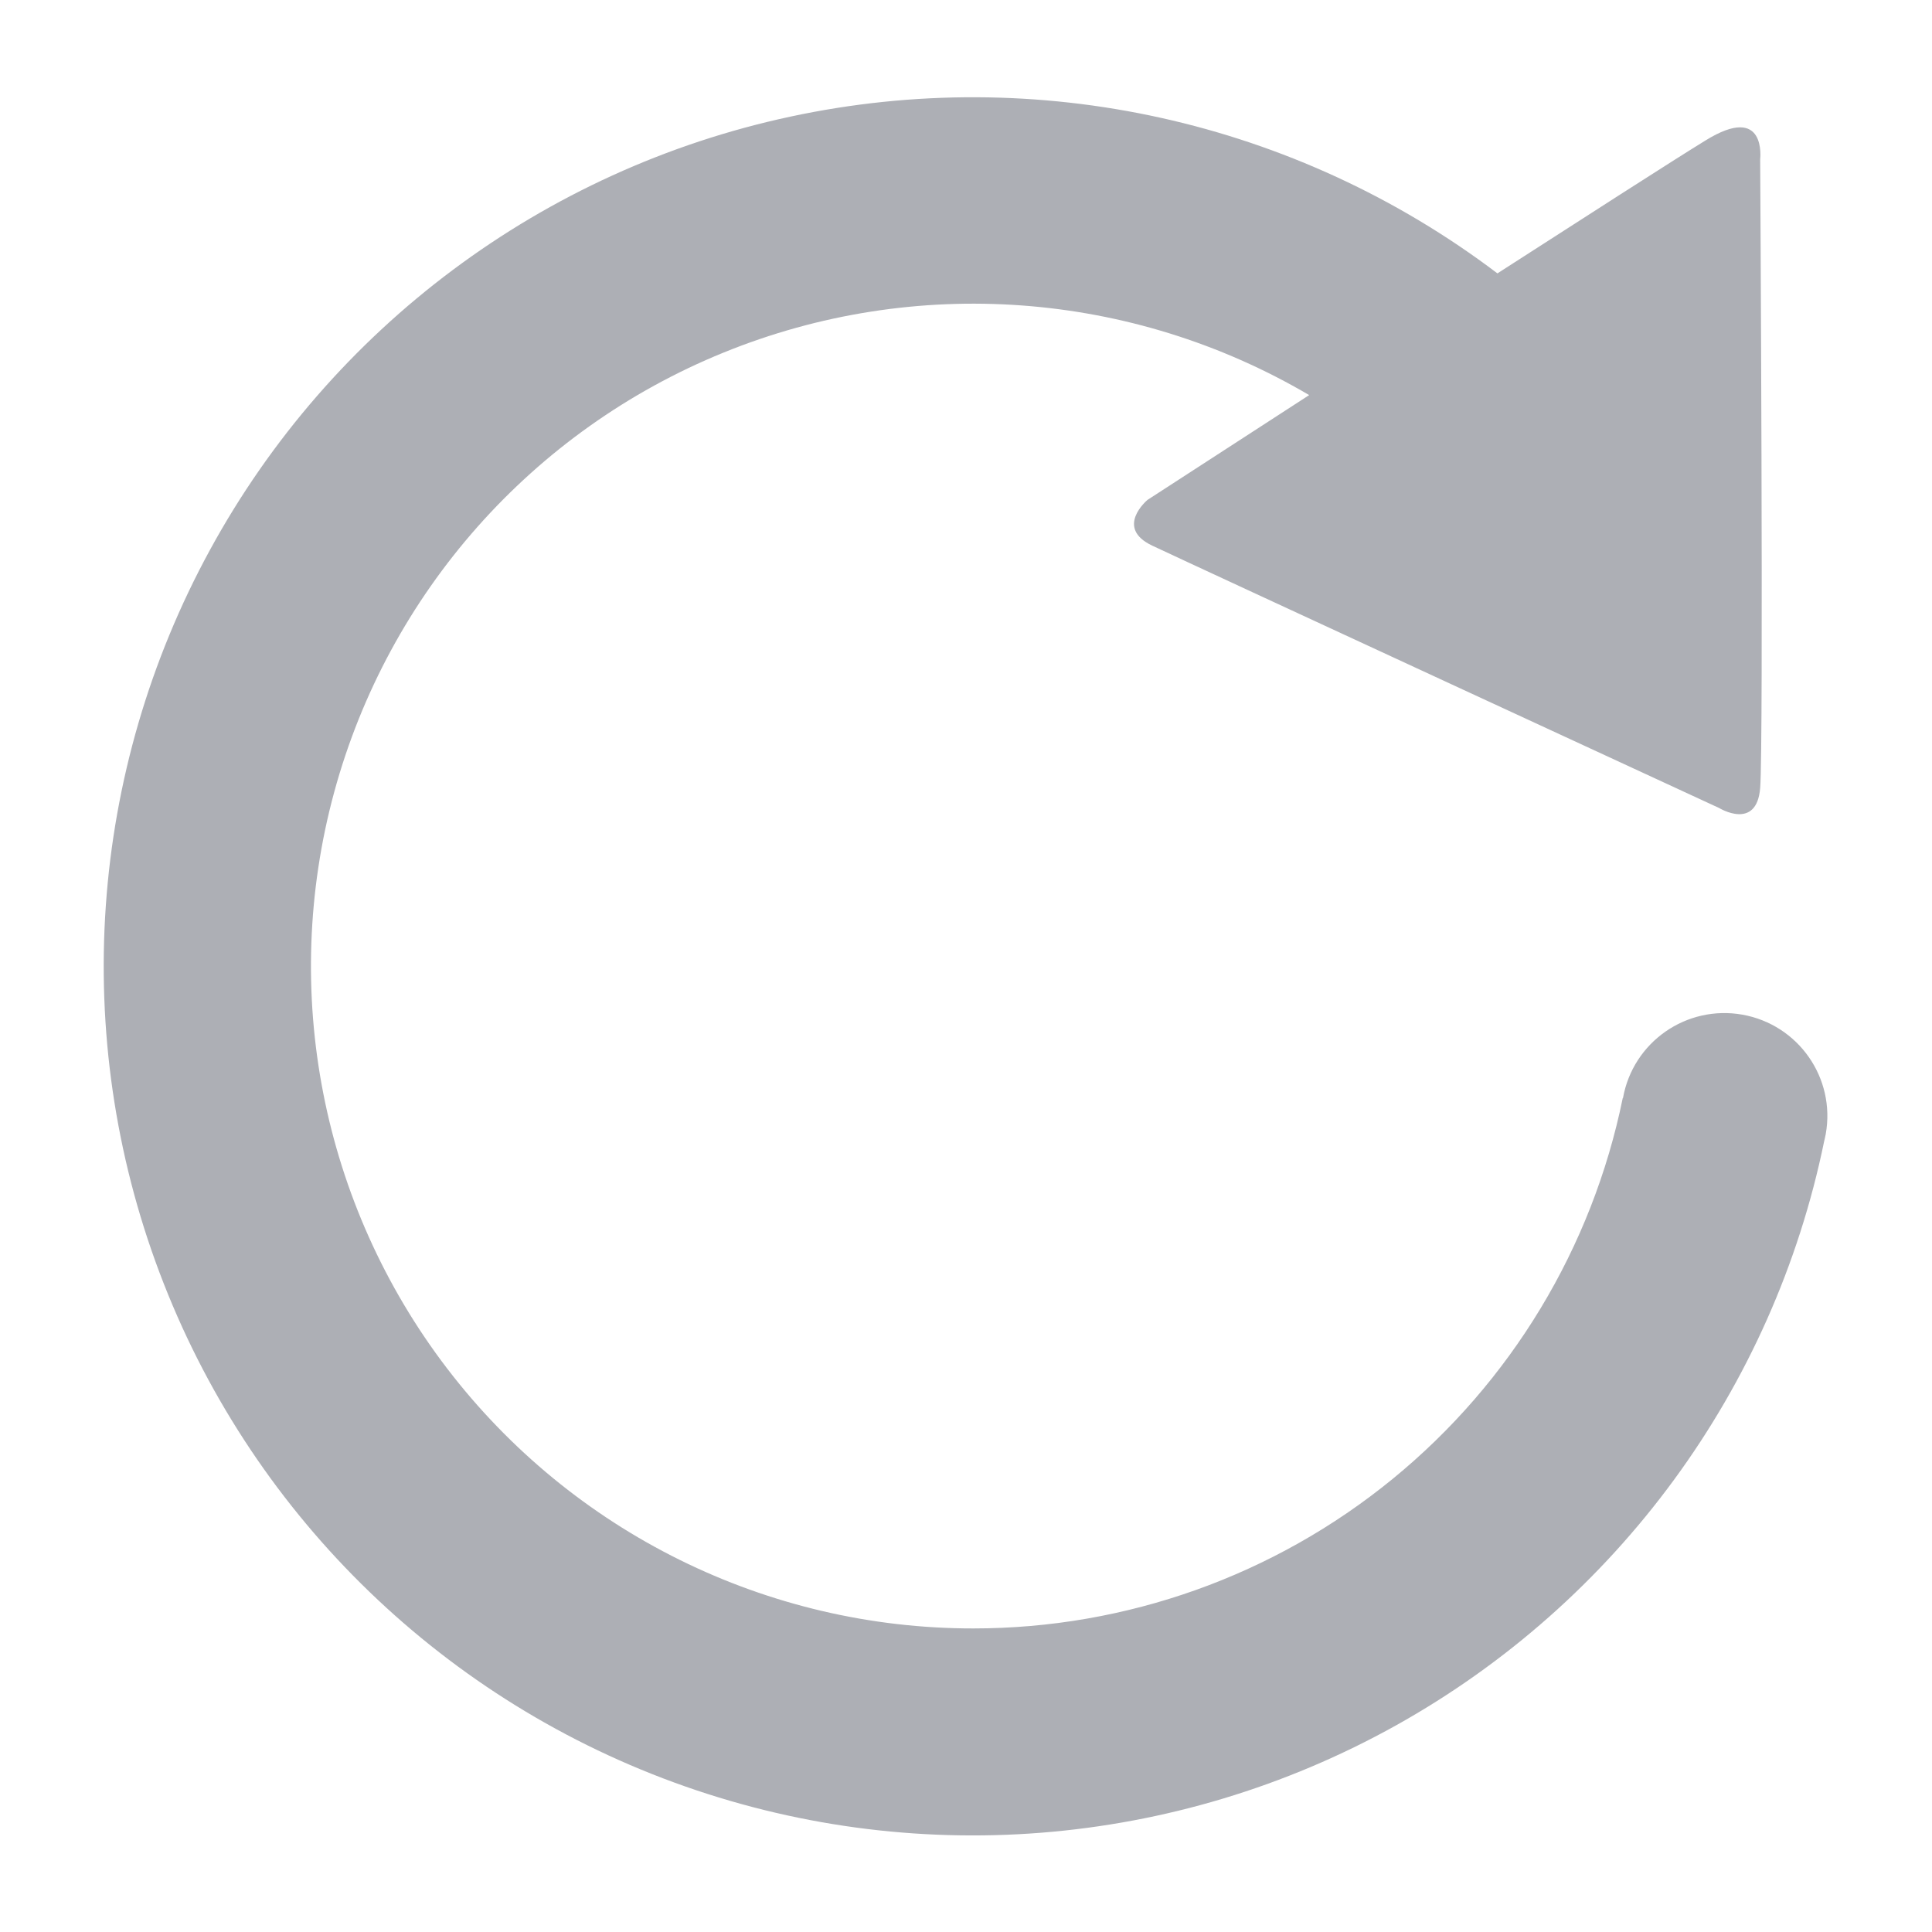 <svg width="16" height="16" viewBox="0 0 16 16" fill="none" xmlns="http://www.w3.org/2000/svg">
<path d="M8.061 13.486C9.327 13.486 10.553 13.049 11.533 12.248C12.513 11.447 13.186 10.333 13.439 9.093H13.441C13.524 8.629 13.966 8.321 14.43 8.403C14.894 8.486 15.203 8.928 15.12 9.392C15.12 9.395 15.119 9.398 15.118 9.401C15.115 9.418 15.111 9.434 15.107 9.451L15.107 9.451C14.686 11.503 13.39 13.269 11.561 14.289C9.731 15.309 7.548 15.482 5.581 14.761C3.614 14.041 2.059 12.499 1.321 10.539C0.582 8.578 0.735 6.393 1.739 4.554C2.742 2.716 4.497 1.405 6.545 0.966C8.593 0.526 10.731 1 12.401 2.264C13.094 1.818 13.862 1.324 14.123 1.164C14.634 0.847 14.577 1.319 14.577 1.319C14.577 1.319 14.606 6.169 14.577 6.526C14.548 6.882 14.238 6.692 14.238 6.692C14.238 6.692 9.859 4.669 9.543 4.519C9.227 4.37 9.503 4.14 9.503 4.14L10.842 3.272L10.842 3.272C9.369 2.406 7.576 2.275 5.992 2.92C4.409 3.564 3.217 4.91 2.768 6.559C2.319 8.209 2.664 9.974 3.702 11.332C4.74 12.69 6.352 13.487 8.061 13.486L8.061 13.486Z" fill="#ADAFB5"/>
</svg>
